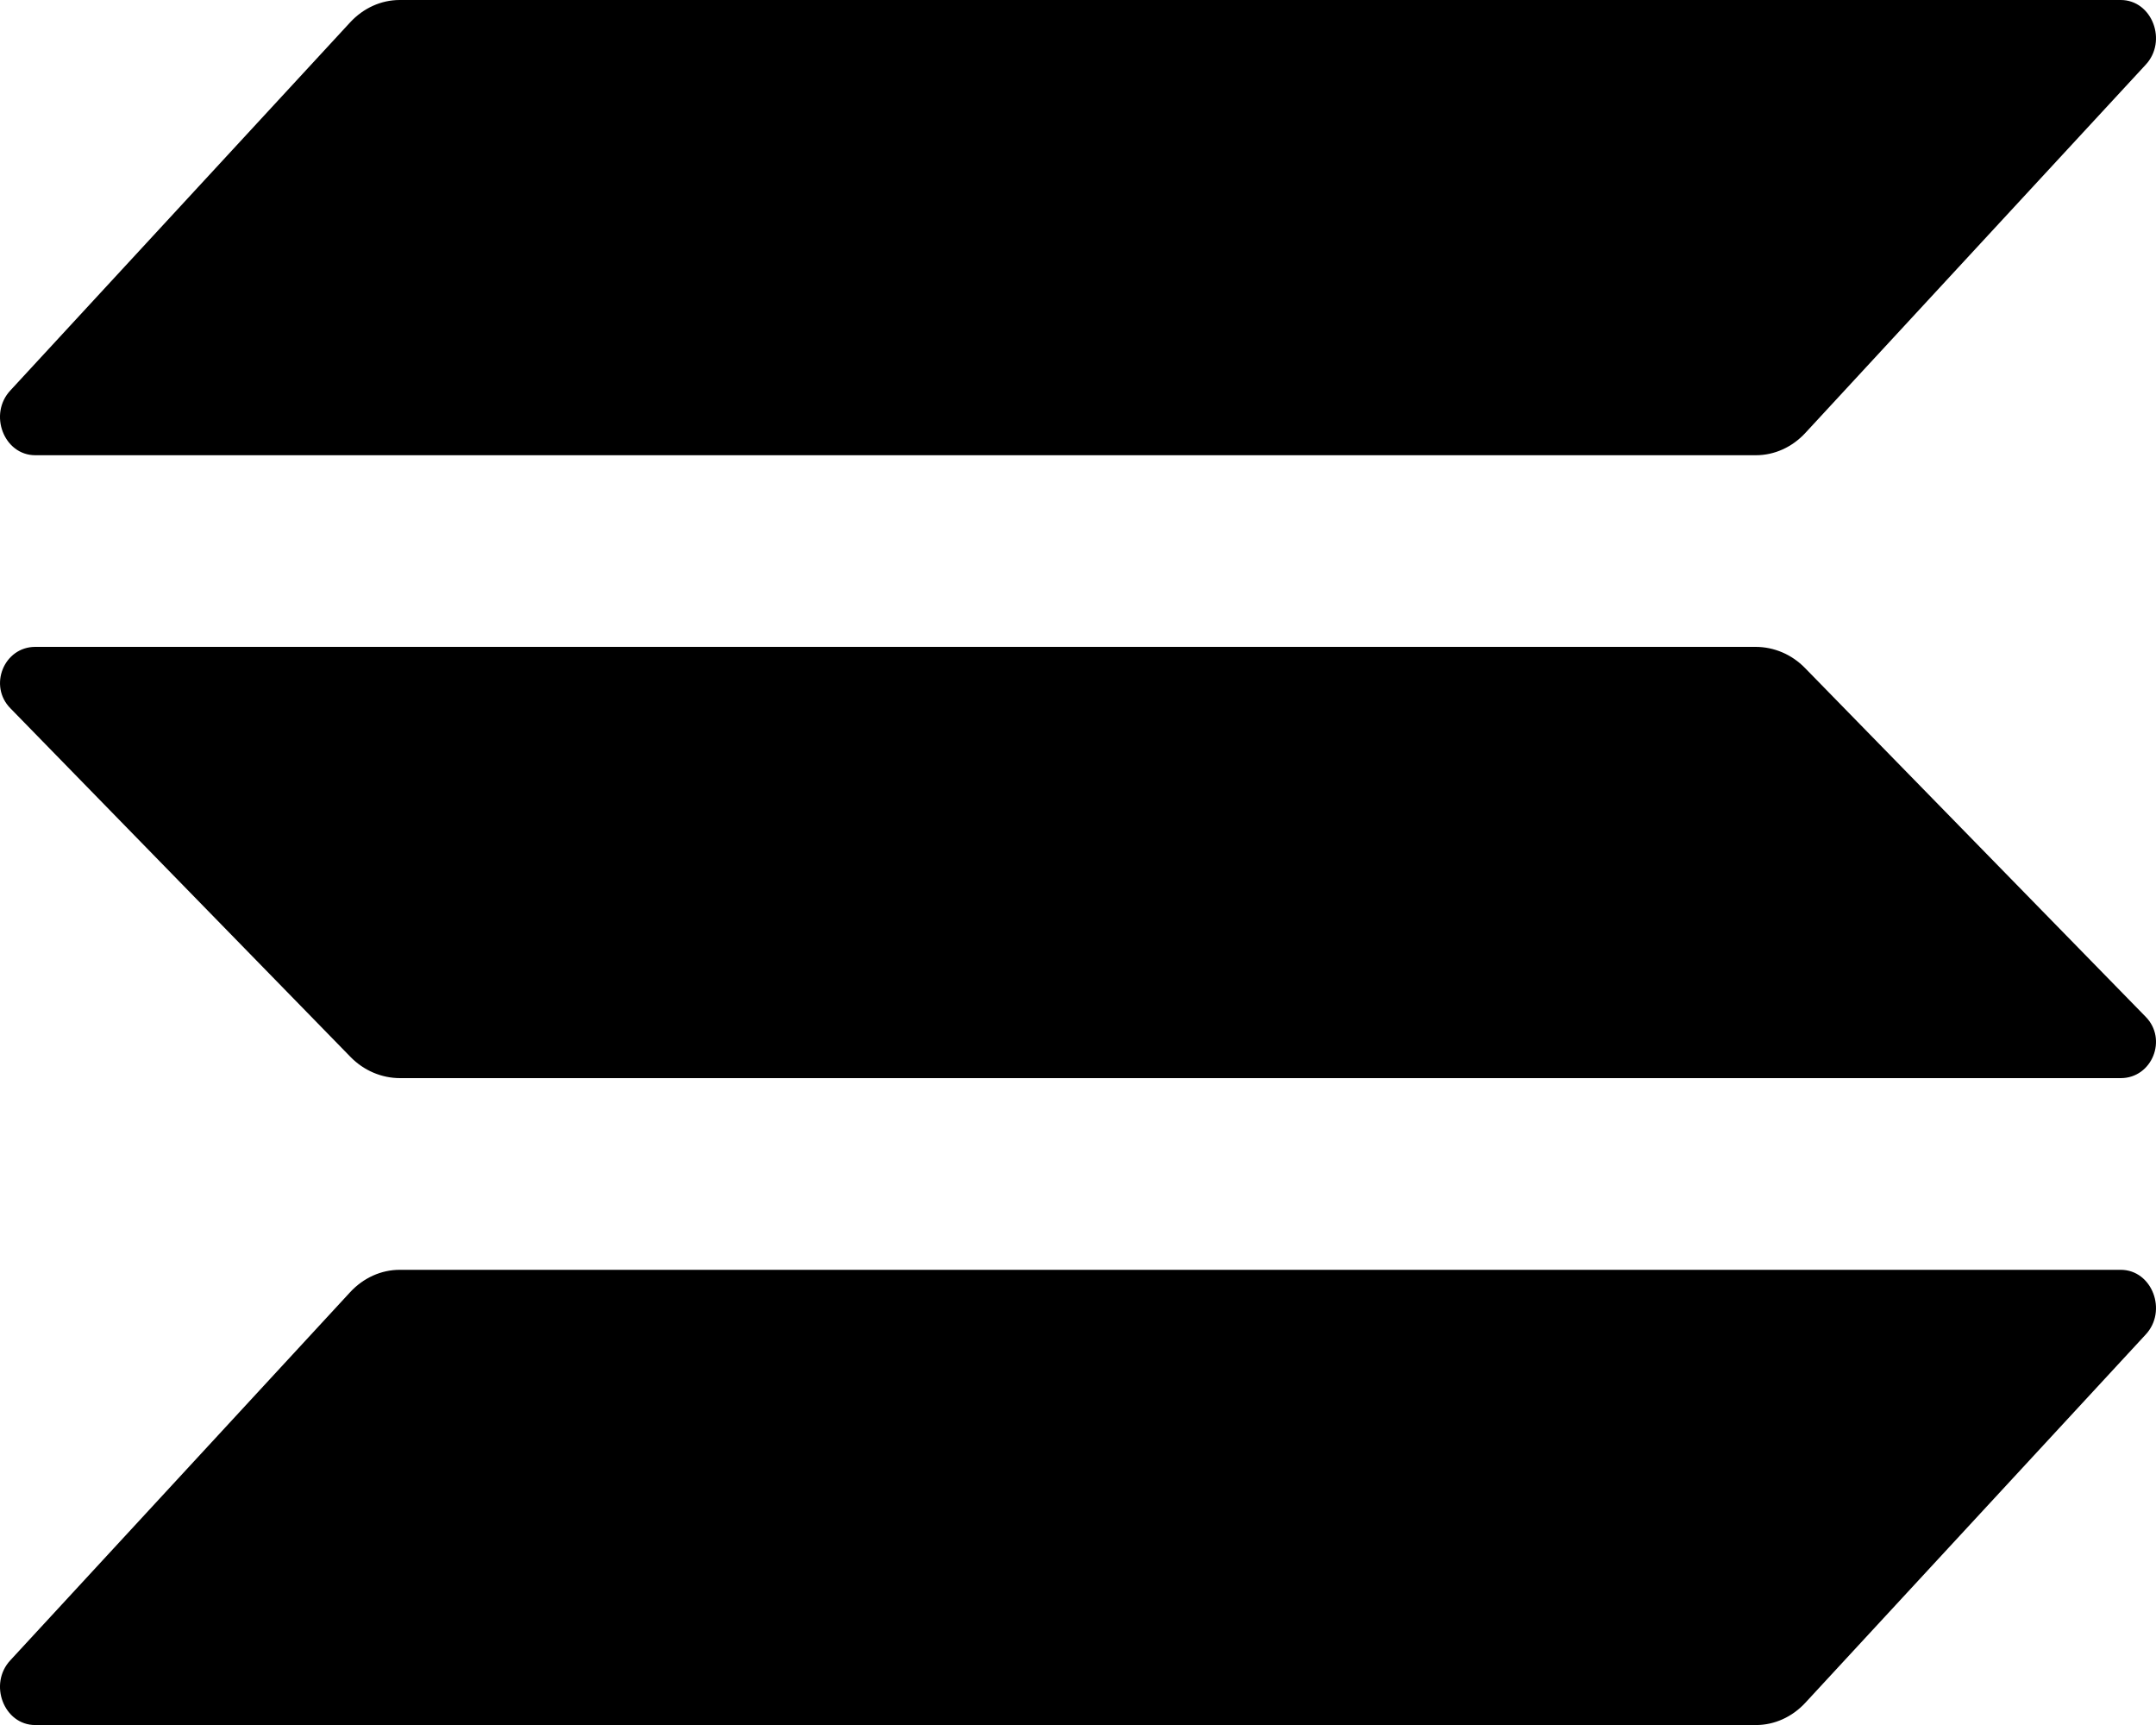 <svg width="50" height="40" viewBox="0 0 50 40" fill="none" xmlns="http://www.w3.org/2000/svg">
<path d="M8.12 29.964C8.427 29.632 8.839 29.445 9.27 29.445H49.182C49.91 29.445 50.275 30.4 49.757 30.95L41.87 39.482C41.564 39.814 41.152 40.001 40.721 40.001H0.818C0.09 40.001 -0.275 39.046 0.243 38.496L8.12 29.964Z" fill="black"/>
<path d="M8.12 0.519C8.427 0.187 8.839 0 9.27 0H49.182C49.91 0 50.275 0.955 49.757 1.505L41.87 10.037C41.564 10.369 41.152 10.556 40.721 10.556H0.818C0.09 10.556 -0.275 9.601 0.243 9.051L8.12 0.519Z" fill="black"/>
<path d="M41.862 15.492C41.556 15.177 41.144 15 40.713 15H0.818C0.09 15 -0.274 15.905 0.243 16.426L8.128 24.508C8.435 24.823 8.847 25 9.278 25H49.182C49.91 25 50.275 24.095 49.757 23.574L41.862 15.492Z" fill="black"/>
</svg>
